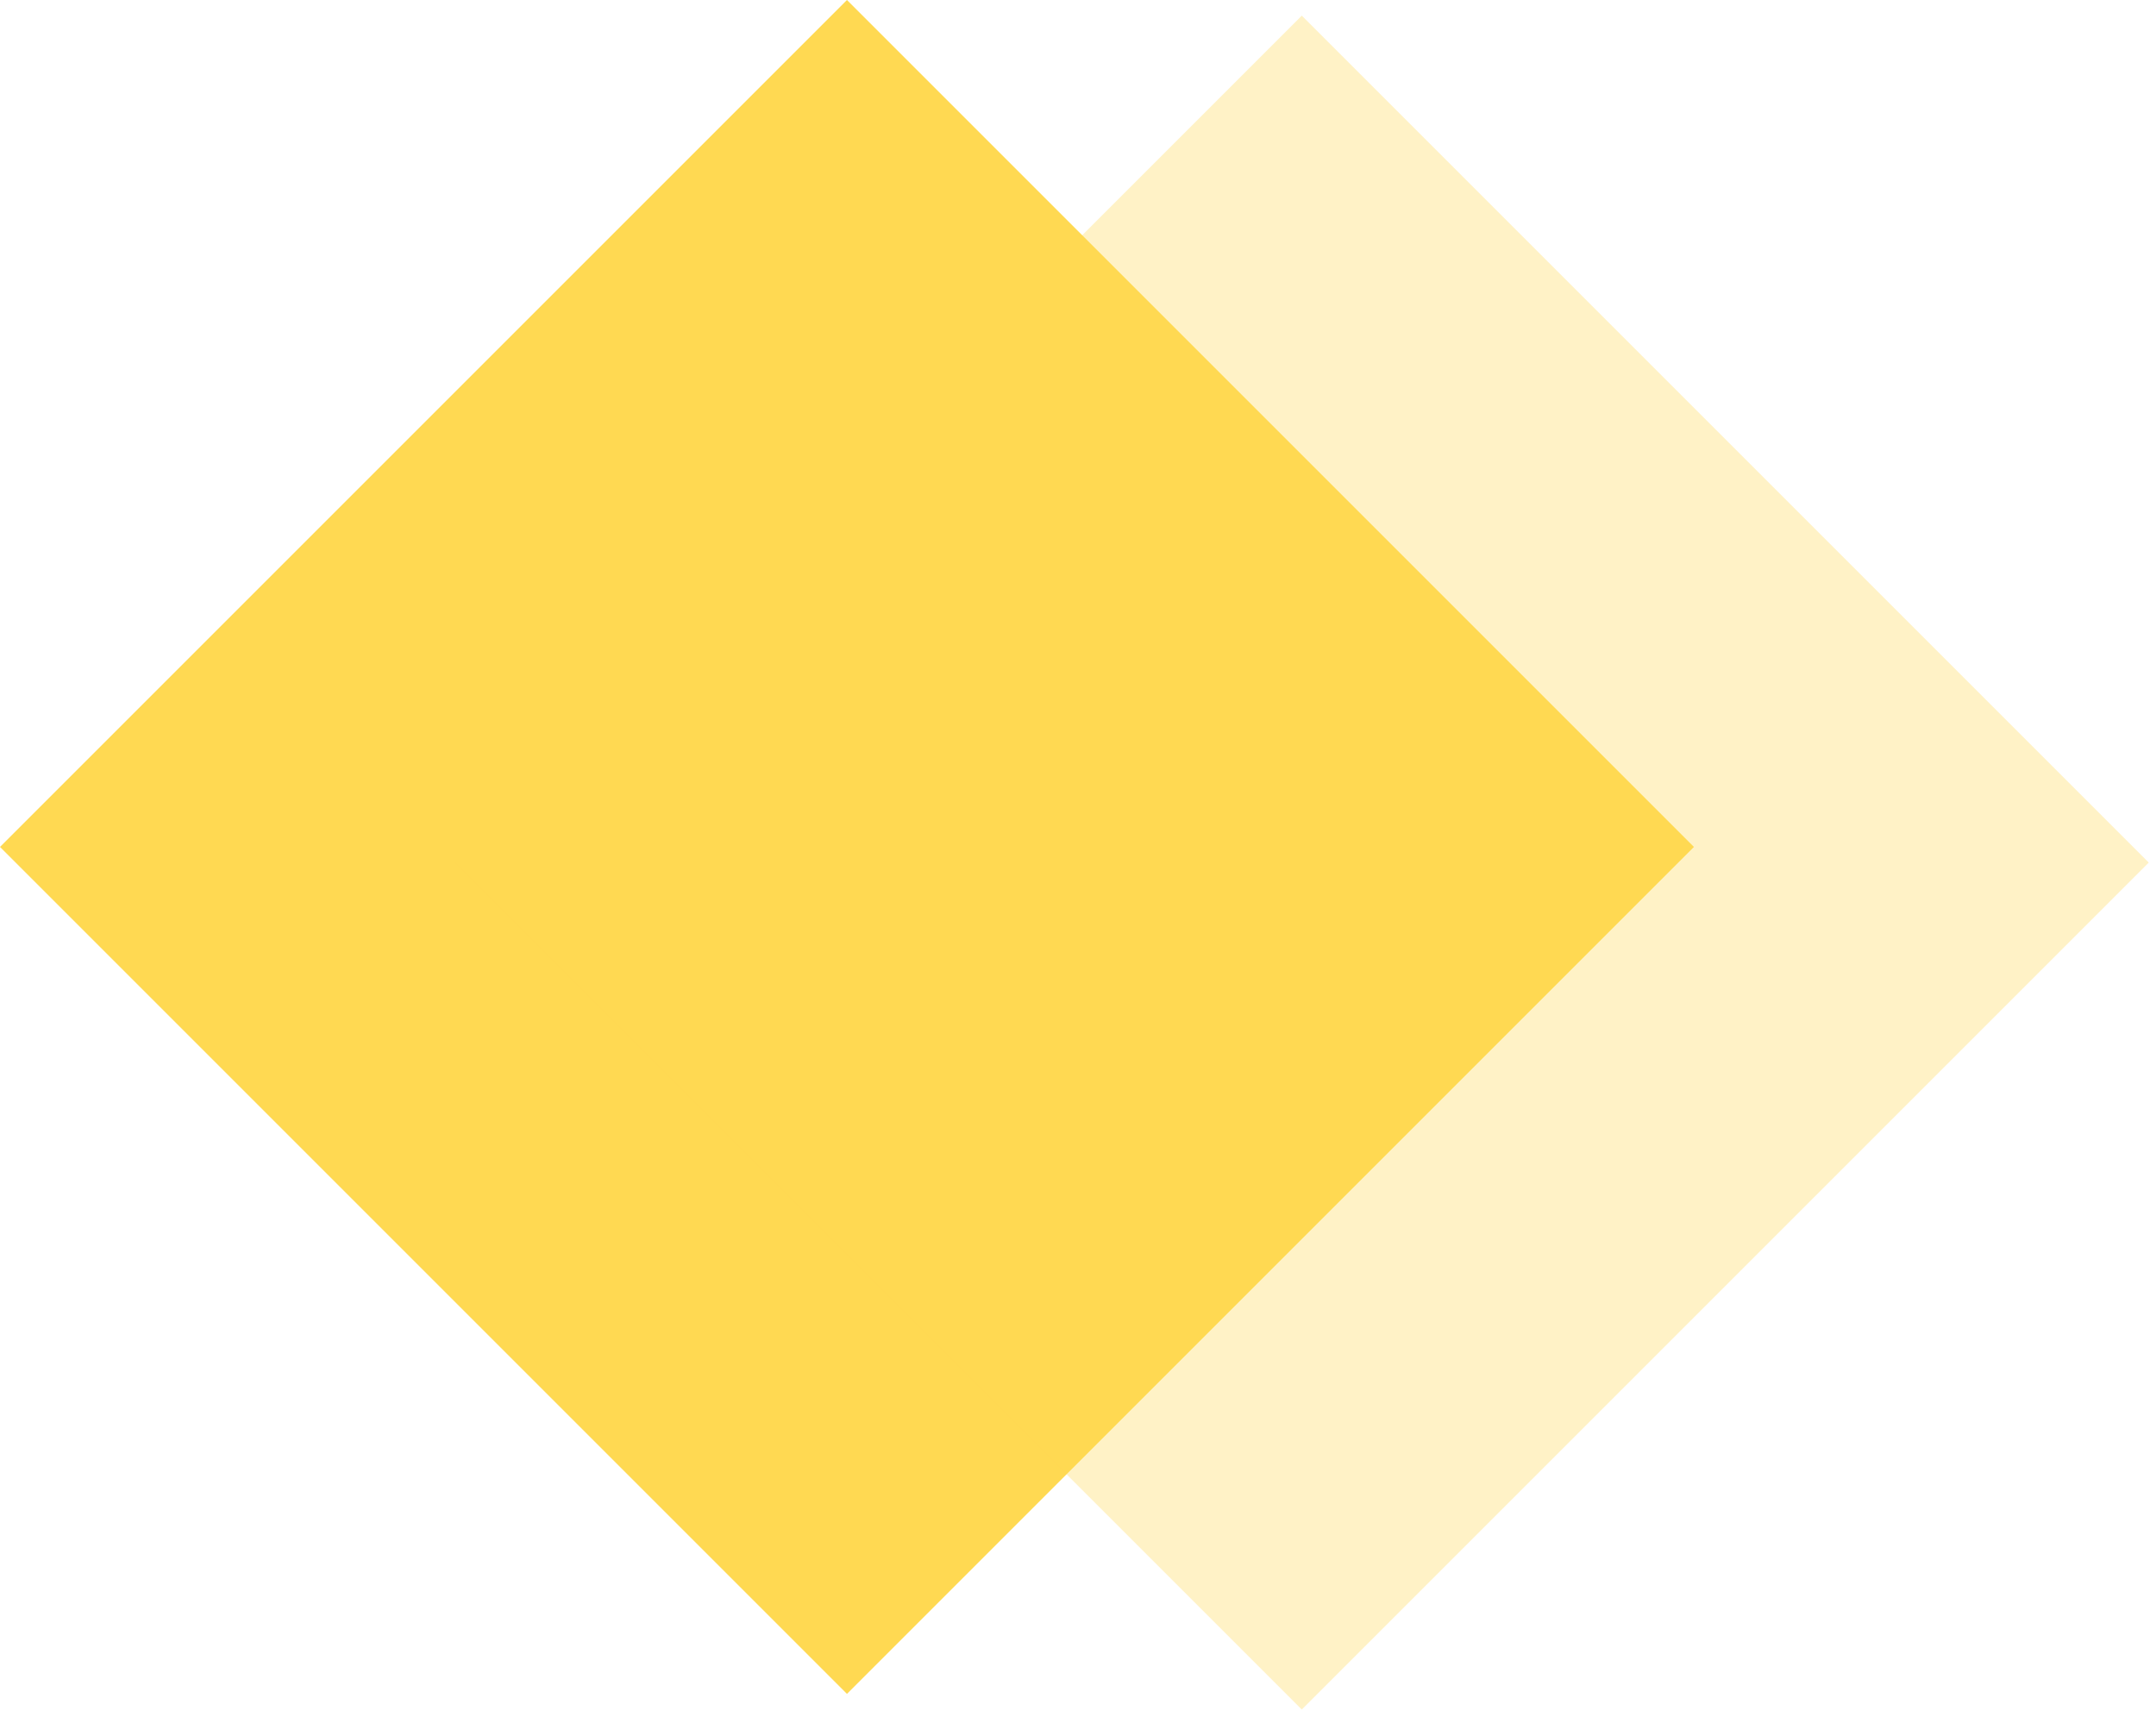 <svg width="54" height="43" viewBox="0 0 54 43" fill="none" xmlns="http://www.w3.org/2000/svg">
<rect y="21.213" width="30" height="30" transform="rotate(-45 0 21.213)" fill="#FFD952"/>
<rect x="11.392" y="21.605" width="30" height="30" transform="rotate(-45 11.392 21.605)" fill="#FFD952" fill-opacity="0.33"/>
</svg>
